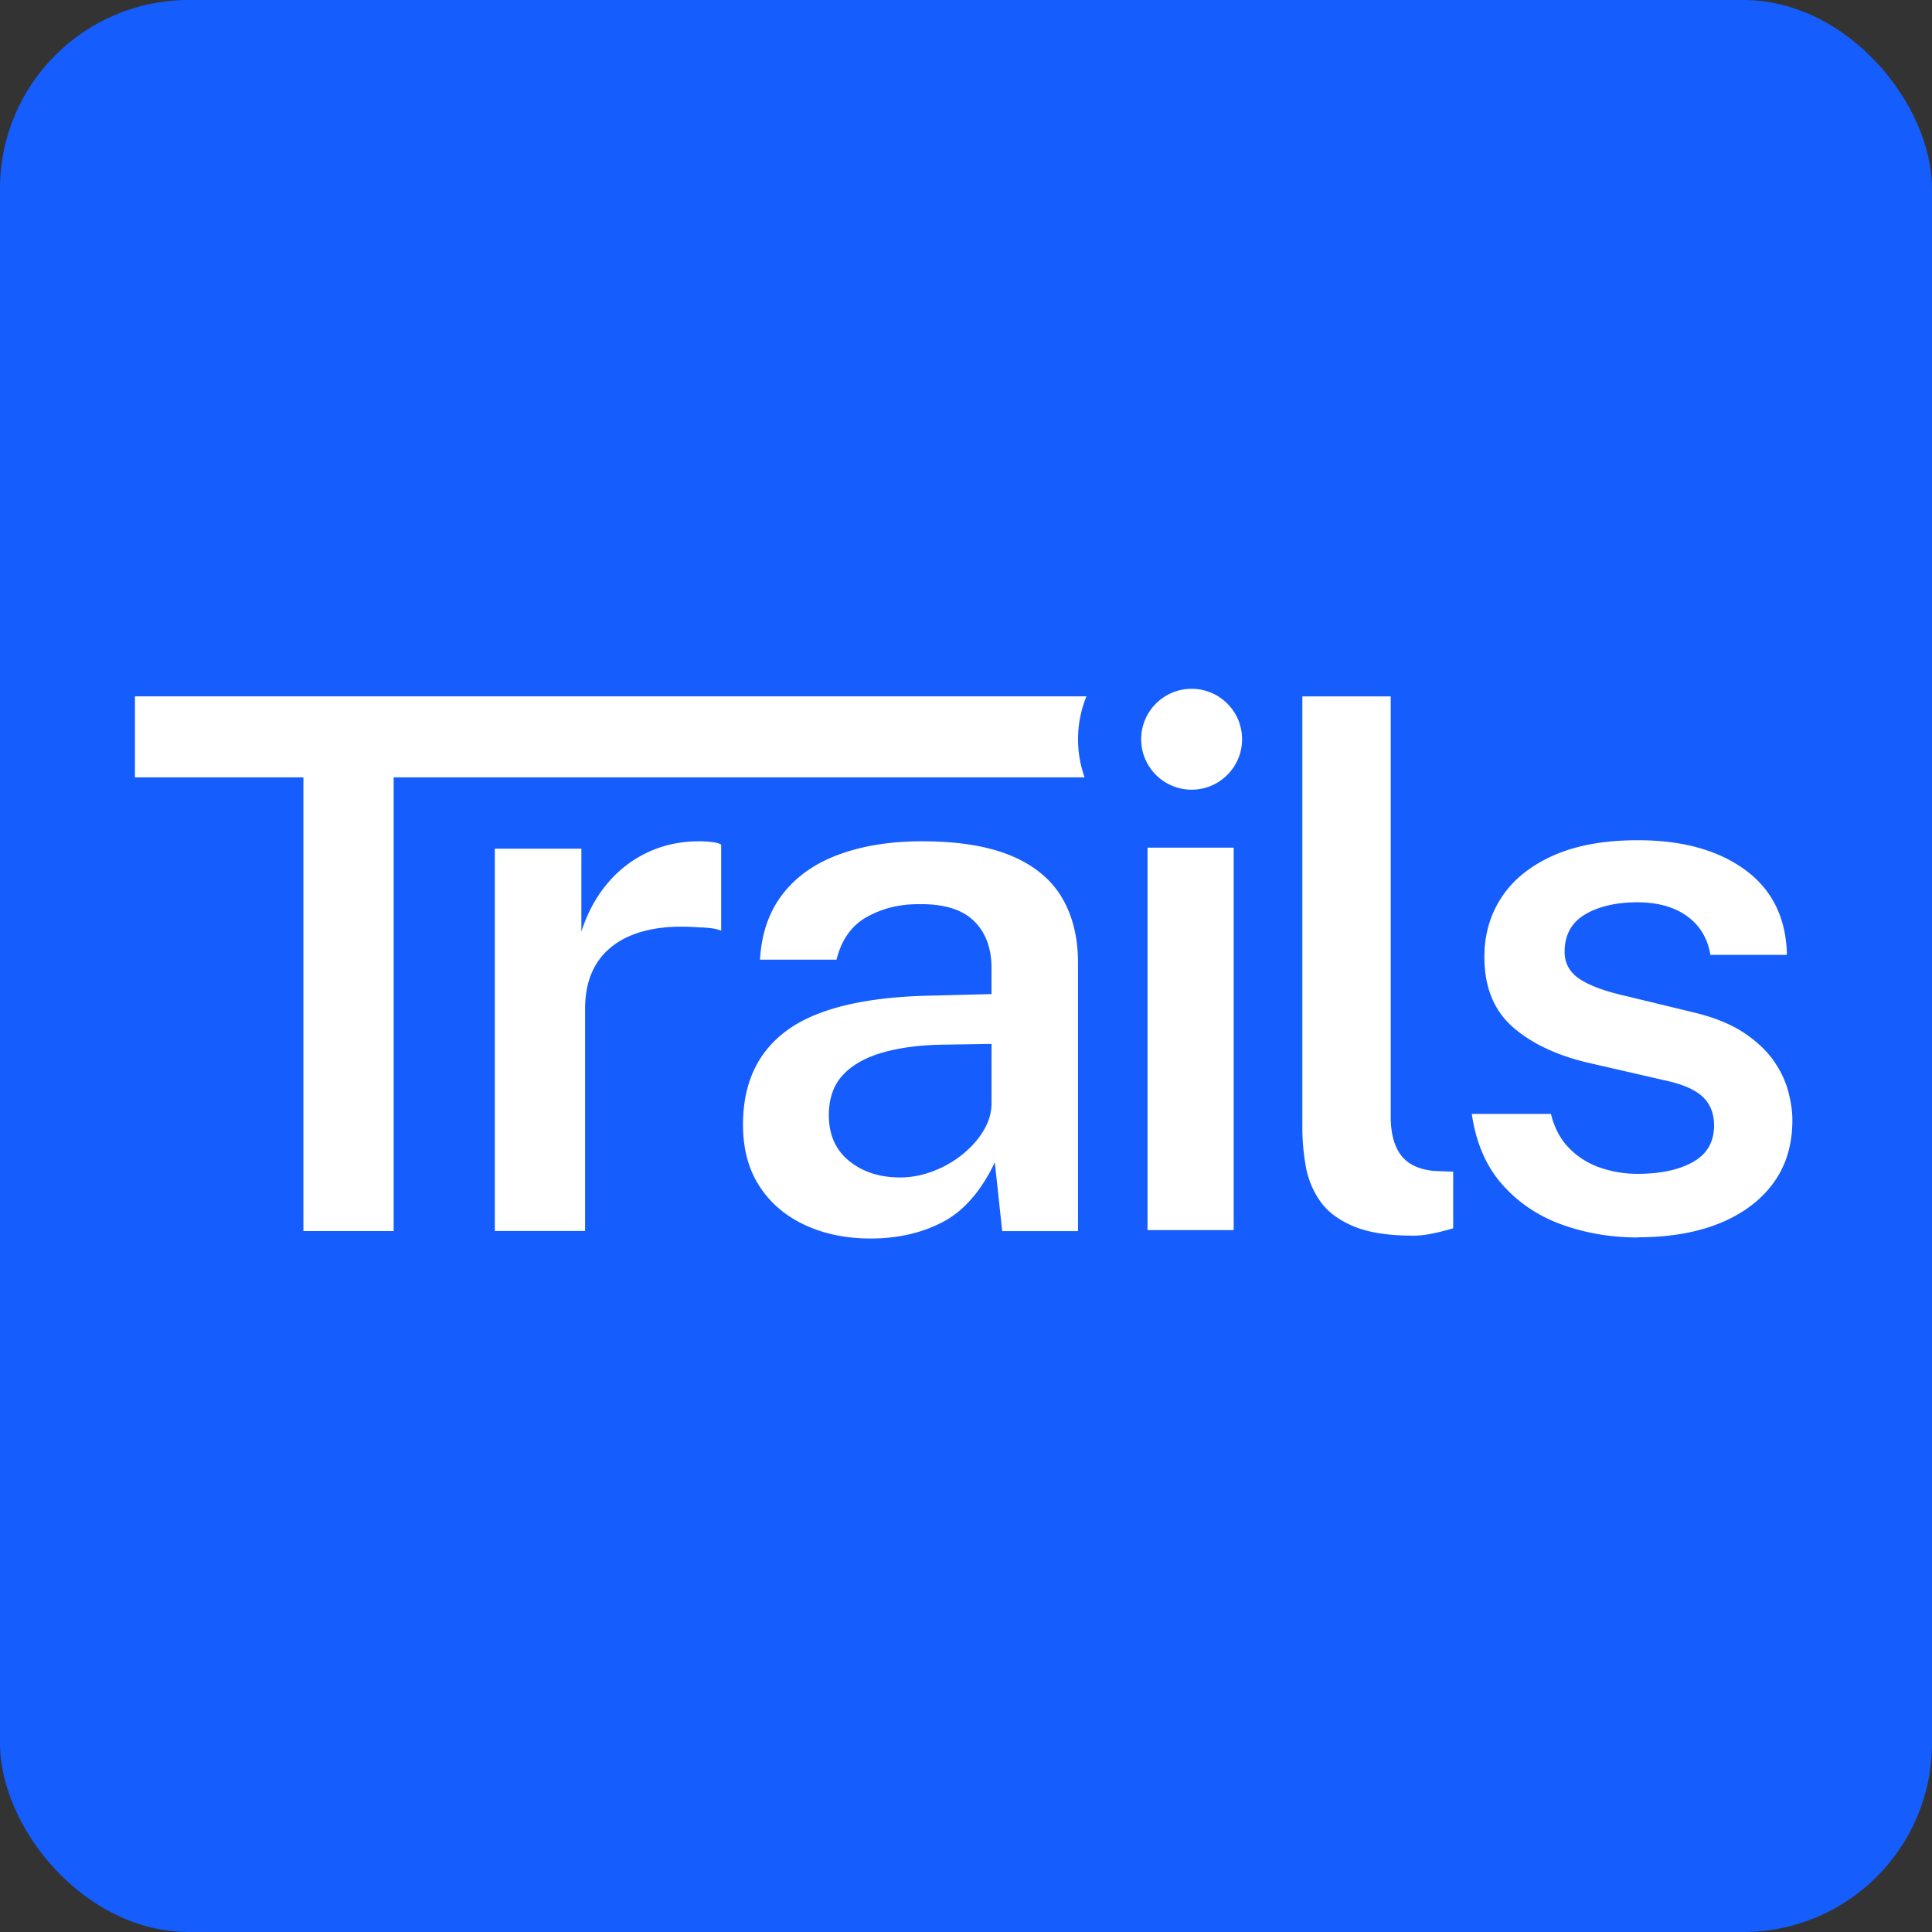 <svg xmlns="http://www.w3.org/2000/svg" fill="none" viewBox="0 0 512 512">
  <rect x="0" y="0" width="512" height="512" fill="#333333" stroke="none"/>
  <rect width="512" height="512" fill="#155DFC" rx="50"/>
  <path fill="#fff" d="M285.691 195.913c0-4.024.798-7.862 2.229-11.375H35.761v21.461h44.644v120.245h23.919V205.999h183.105a30.079 30.079 0 0 1-1.738-10.086Z"/>
  <path fill="#fff" d="M131.134 326.244V224.915h22.938v21.957c1.633-5.027 3.968-9.325 7.01-12.885 3.044-3.567 6.621-6.292 10.733-8.187 4.114-1.895 8.588-2.848 13.421-2.848 1.175 0 2.323.068 3.432.196s1.934.367 2.452.68v22.832c-.719-.329-1.643-.547-2.792-.692-1.147-.128-2.14-.195-2.986-.195-4.894-.39-9.23-.195-12.991.585-3.761.786-6.933 2.101-9.502 3.968-2.585 1.866-4.53 4.219-5.834 7.049-1.305 2.848-1.956 6.165-1.956 9.949v58.898h-23.918v.011l-.007.011ZM230.714 328.218c-6.464 0-12.27-1.188-17.403-3.579-5.133-2.39-9.151-5.807-12.049-10.287-2.909-4.475-4.358-9.908-4.358-16.317 0-11.174 4.036-19.595 12.099-25.285 8.069-5.678 20.927-8.653 38.564-8.915l15.197-.391v-6.865c0-5.349-1.577-9.558-4.754-12.6-3.171-3.043-8.081-4.492-14.751-4.358-4.96 0-9.48 1.12-13.525 3.382-4.047 2.258-6.738 6.03-8.042 11.319h-20.285c.391-6.921 2.402-12.728 6.03-17.404 3.628-4.675 8.605-8.17 14.946-10.482 6.331-2.324 13.654-3.484 21.958-3.484 9.674 0 17.543 1.282 23.617 3.824 6.069 2.546 10.549 6.224 13.42 11.028 2.869 4.804 4.306 10.6 4.306 17.403v71.055h-20.089l-1.956-18.224c-3.655 7.651-8.265 12.924-13.827 15.822-5.55 2.909-11.92 4.358-19.109 4.358h.011Zm7.741-16.178c2.938 0 5.845-.536 8.723-1.622 2.869-1.081 5.471-2.546 7.795-4.414 2.325-1.866 4.18-3.928 5.59-6.224 1.41-2.285 2.139-4.676 2.206-7.157v-15.977l-12.438.196c-6.146.066-11.513.73-16.122 2.012-4.608 1.281-8.186 3.248-10.733 5.929-2.548 2.675-3.824 6.265-3.824 10.783 0 5.156 1.801 9.189 5.39 12.105 3.588 2.909 8.07 4.358 13.435 4.358l-.011.011h-.011ZM304.108 325.982v-101.34h22.832v101.34h-22.832ZM374.444 327.46c-6.544 0-11.765-.825-15.677-2.452-3.919-1.632-6.866-3.822-8.827-6.564-1.956-2.743-3.249-5.835-3.878-9.257a58.672 58.672 0 0 1-.926-10.533V184.546h23.417v111.356c0 4.375.902 7.779 2.691 10.193 1.8 2.413 4.725 3.822 8.772 4.218l5.093.194v15.003a71.61 71.61 0 0 1-5.388 1.371c-1.828.389-3.59.585-5.289.585h.012v-.006ZM434.04 327.939c-7.062 0-13.732-1.12-20.042-3.382-6.302-2.258-11.589-5.796-15.875-10.639-4.281-4.831-6.972-11.073-8.081-18.719h20.975c.915 3.723 2.531 6.76 4.86 9.111a20.743 20.743 0 0 0 8.237 5.144 30.243 30.243 0 0 0 9.842 1.623c6.069 0 10.977-1.043 14.7-3.132 3.723-2.091 5.59-5.328 5.59-9.697 0-3.199-1.032-5.746-3.082-7.652-2.062-1.895-5.406-3.326-10.053-4.307l-19.204-4.414c-8.627-1.895-15.521-5.027-20.681-9.413-5.154-4.374-7.779-10.55-7.846-18.525-.066-6.007 1.437-11.368 4.502-16.071 3.071-4.698 7.652-8.41 13.721-11.123 6.068-2.713 13.554-4.074 22.442-4.074 11.825 0 21.316 2.636 28.471 7.886 7.155 5.26 10.834 12.755 11.035 22.492h-20.285c-.719-4.376-2.781-7.792-6.176-10.249-3.394-2.451-7.806-3.684-13.235-3.684-5.428 0-10.221 1.082-13.827 3.238-3.587 2.157-5.388 5.456-5.388 9.897 0 3.065 1.359 5.485 4.074 7.256 2.714 1.762 6.837 3.266 12.399 4.503l18.223 4.414c5.222 1.305 9.503 3.065 12.835 5.289 3.327 2.217 5.929 4.658 7.791 7.294 1.866 2.653 3.17 5.35 3.916 8.131.742 2.78 1.122 5.338 1.122 7.69 0 6.542-1.683 12.105-5.056 16.707-3.365 4.61-8.108 8.148-14.215 10.639-6.109 2.48-13.342 3.722-21.712 3.722l.012.04.011.005ZM315.795 209.276c7.384 0 13.369-5.985 13.369-13.368 0-7.384-5.985-13.369-13.369-13.369-7.383 0-13.37 5.985-13.37 13.369 0 7.383 5.987 13.368 13.37 13.368Z"/>
</svg>
